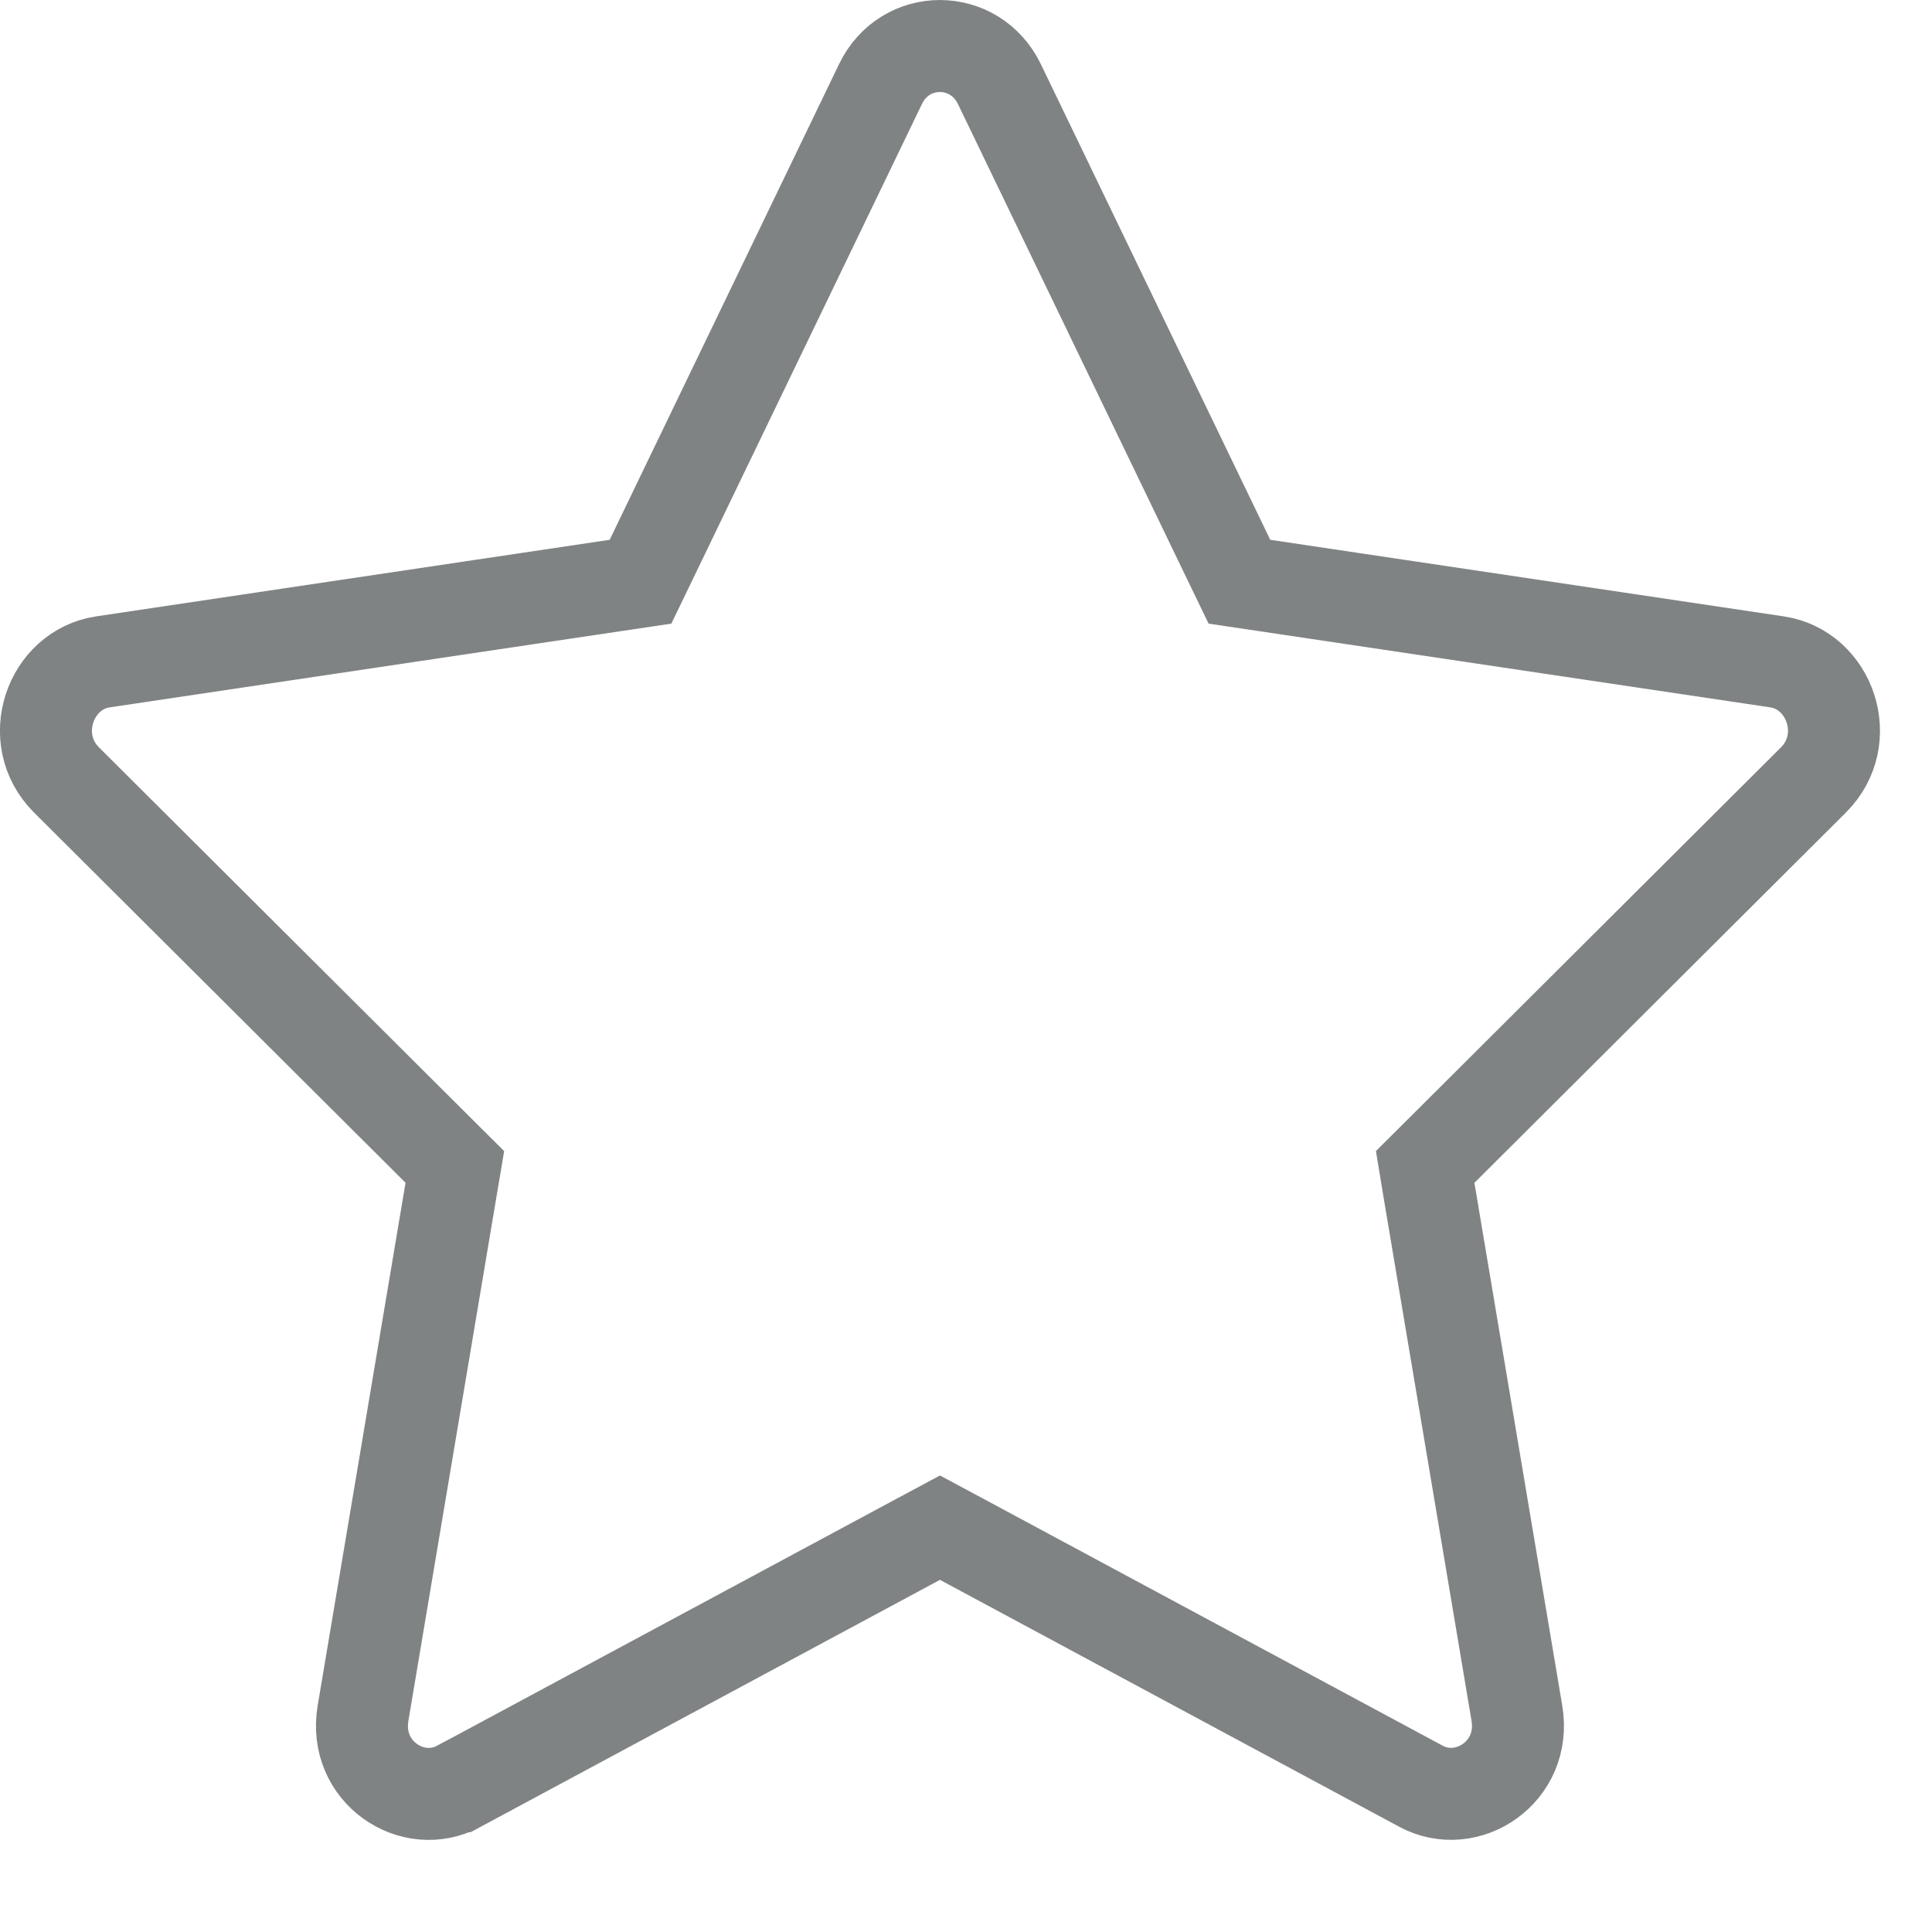 <svg width="21" height="21" viewBox="0 0 21 21" fill="none" xmlns="http://www.w3.org/2000/svg">
<path d="M6.7 6.362L6.962 6.323L7.077 6.085L9.571 0.913C9.571 0.913 9.571 0.913 9.571 0.913C9.837 0.362 10.596 0.363 10.863 0.914C10.863 0.914 10.863 0.914 10.863 0.914L13.357 6.085L13.472 6.323L13.734 6.362L19.314 7.194L19.314 7.194C19.892 7.28 20.156 8.034 19.711 8.478L19.711 8.478L15.674 12.502L15.491 12.684L15.533 12.939L16.488 18.622C16.595 19.259 15.949 19.686 15.446 19.416L15.446 19.416L10.454 16.732L10.217 16.605L9.98 16.732L4.988 19.416L4.987 19.416C4.487 19.687 3.839 19.262 3.946 18.622L4.901 12.939L4.944 12.684L4.761 12.502L0.723 8.478L0.723 8.478C0.278 8.034 0.542 7.28 1.12 7.194L1.12 7.194L6.7 6.362Z" stroke="#808384"/>
</svg>
